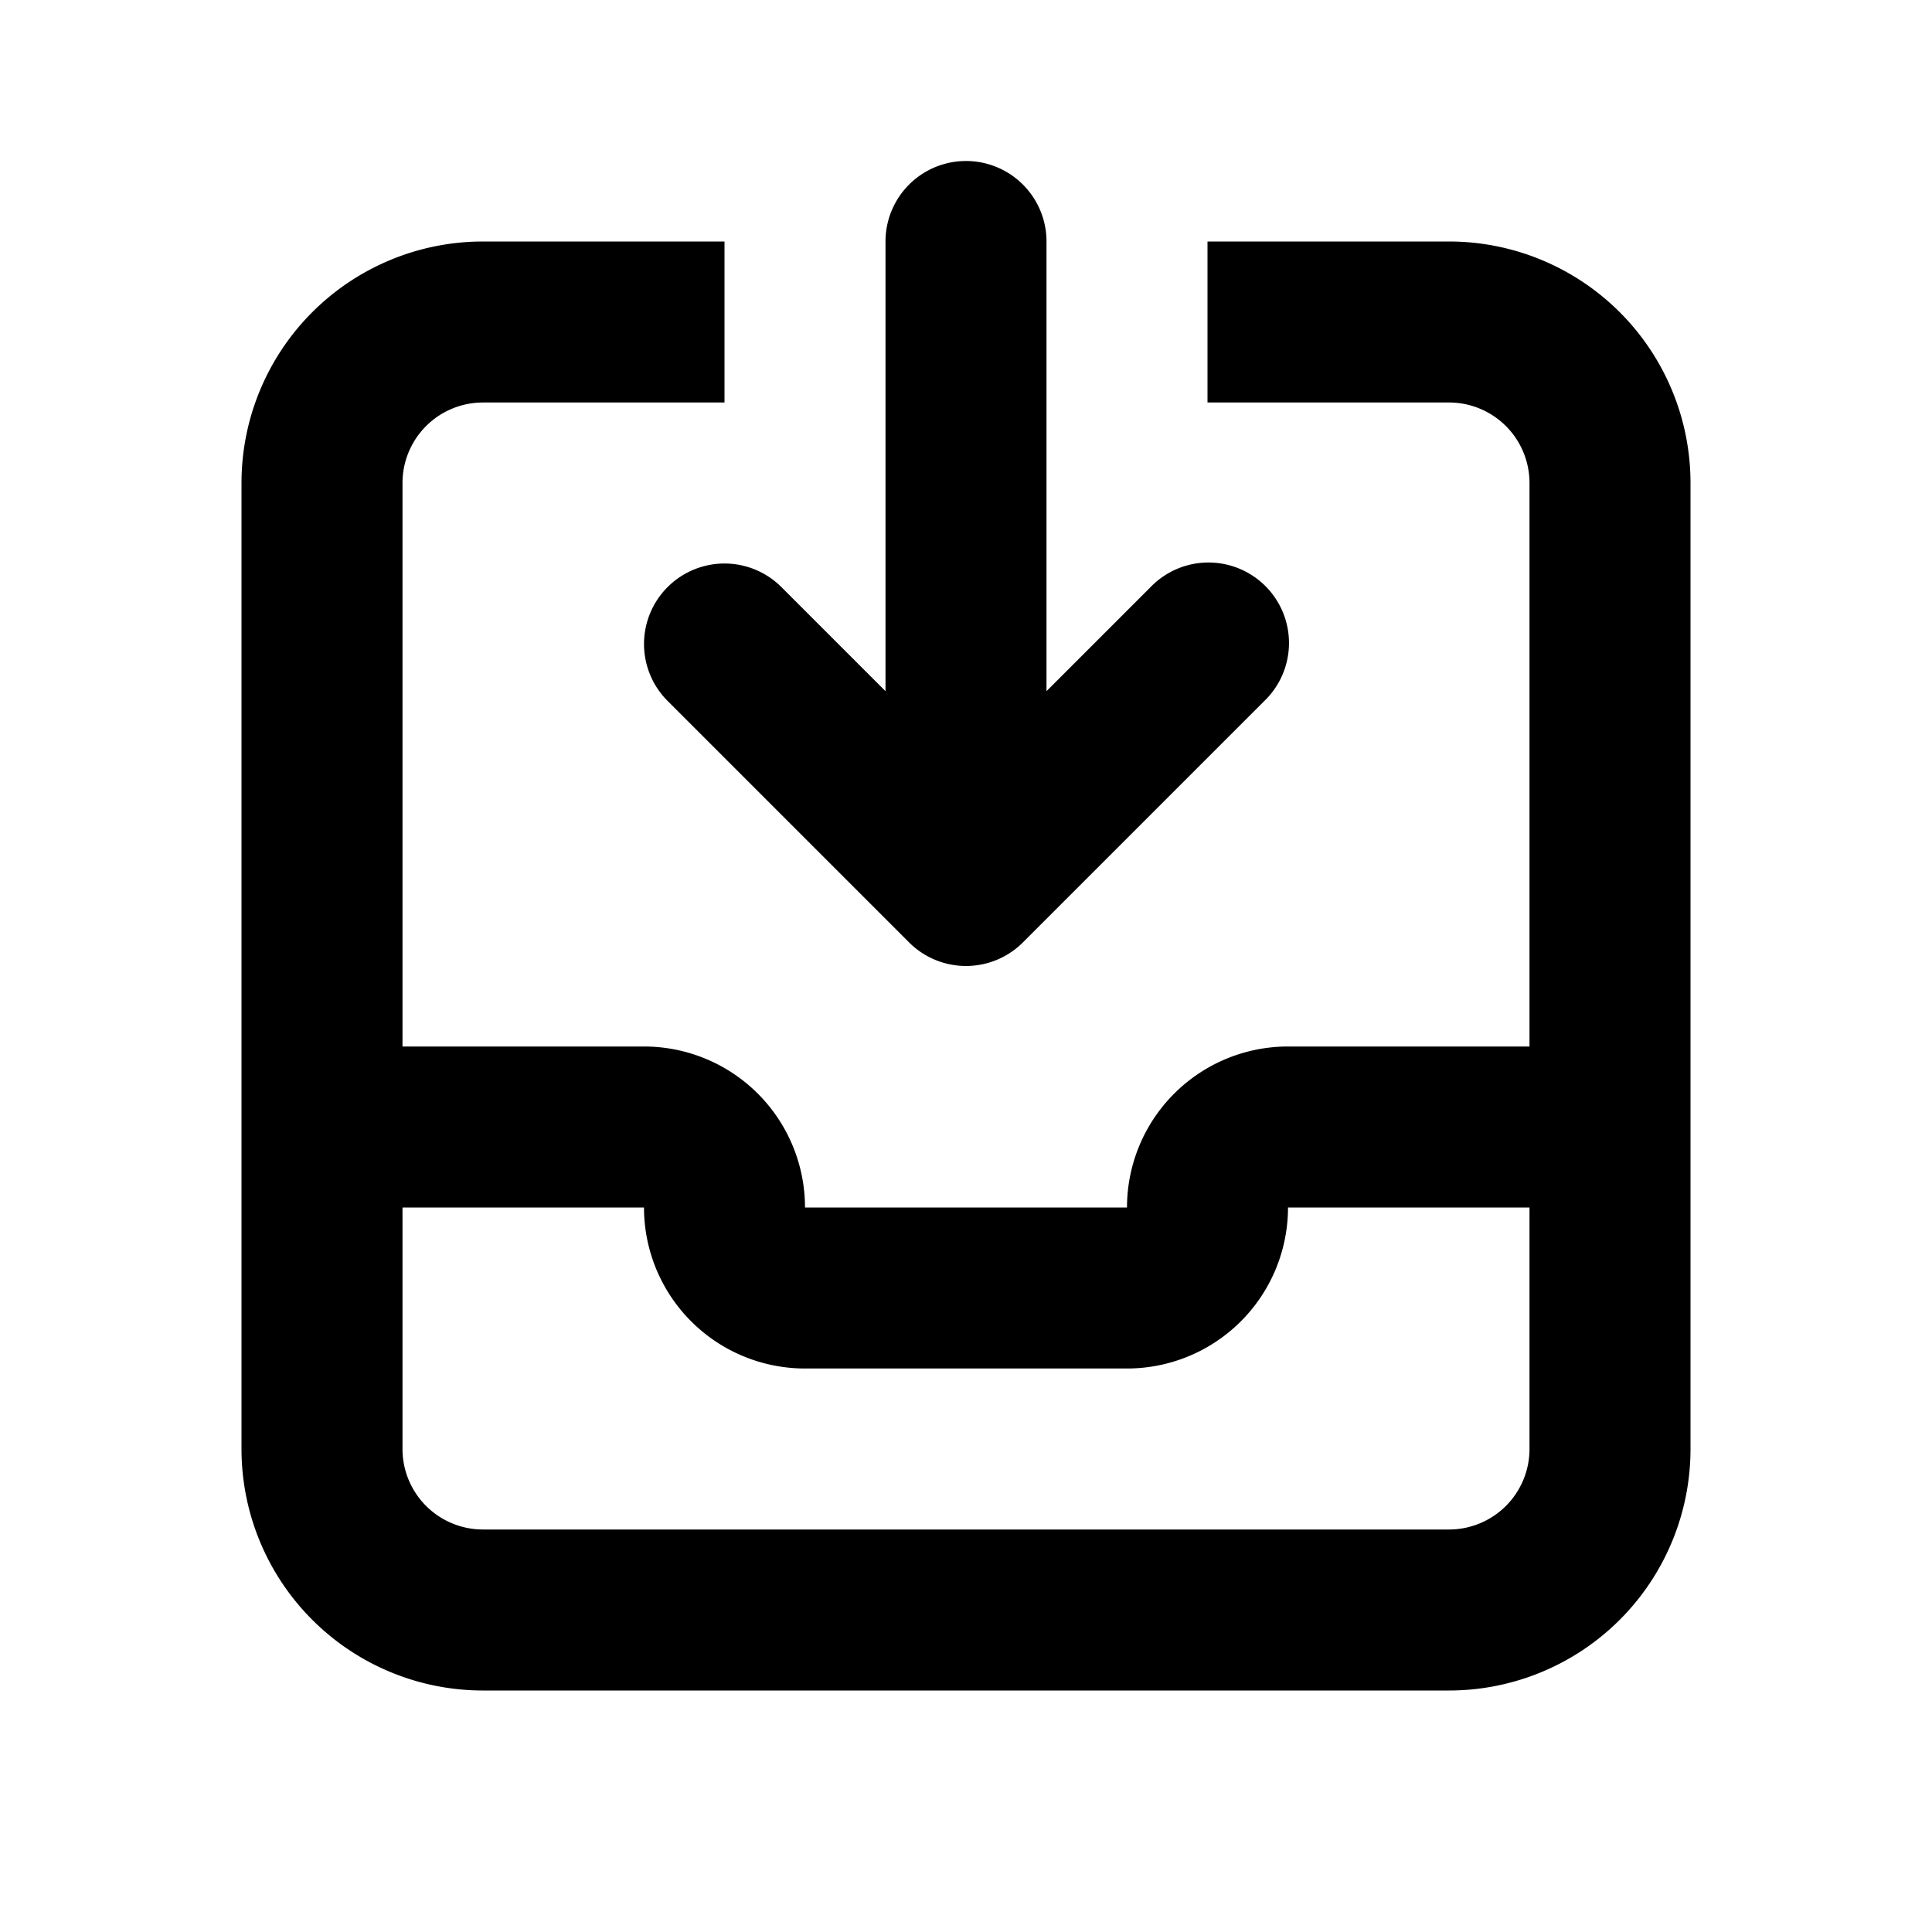 <svg fill="currentColor" viewBox="0 0 24 24"><path d="M8.293 7.293a1 1 0 011.414 0L11 8.586V3a1 1 0 112 0v5.586l1.293-1.293a1 1 0 111.414 1.414l-3 3a1 1 0 01-1.414 0l-3-3a1 1 0 010-1.414z"/><path d="M9 3H6a3 3 0 00-3 3v12a3 3 0 003 3h12a3 3 0 003-3V6a3 3 0 00-3-3h-3v2h3a1 1 0 011 1v7h-3a2 2 0 00-2 2h-4a2 2 0 00-2-2H5V6a1 1 0 011-1h3V3zm7 12h3v3a1 1 0 01-1 1H6a1 1 0 01-1-1v-3h3a2 2 0 002 2h4a2 2 0 002-2z"/></svg>